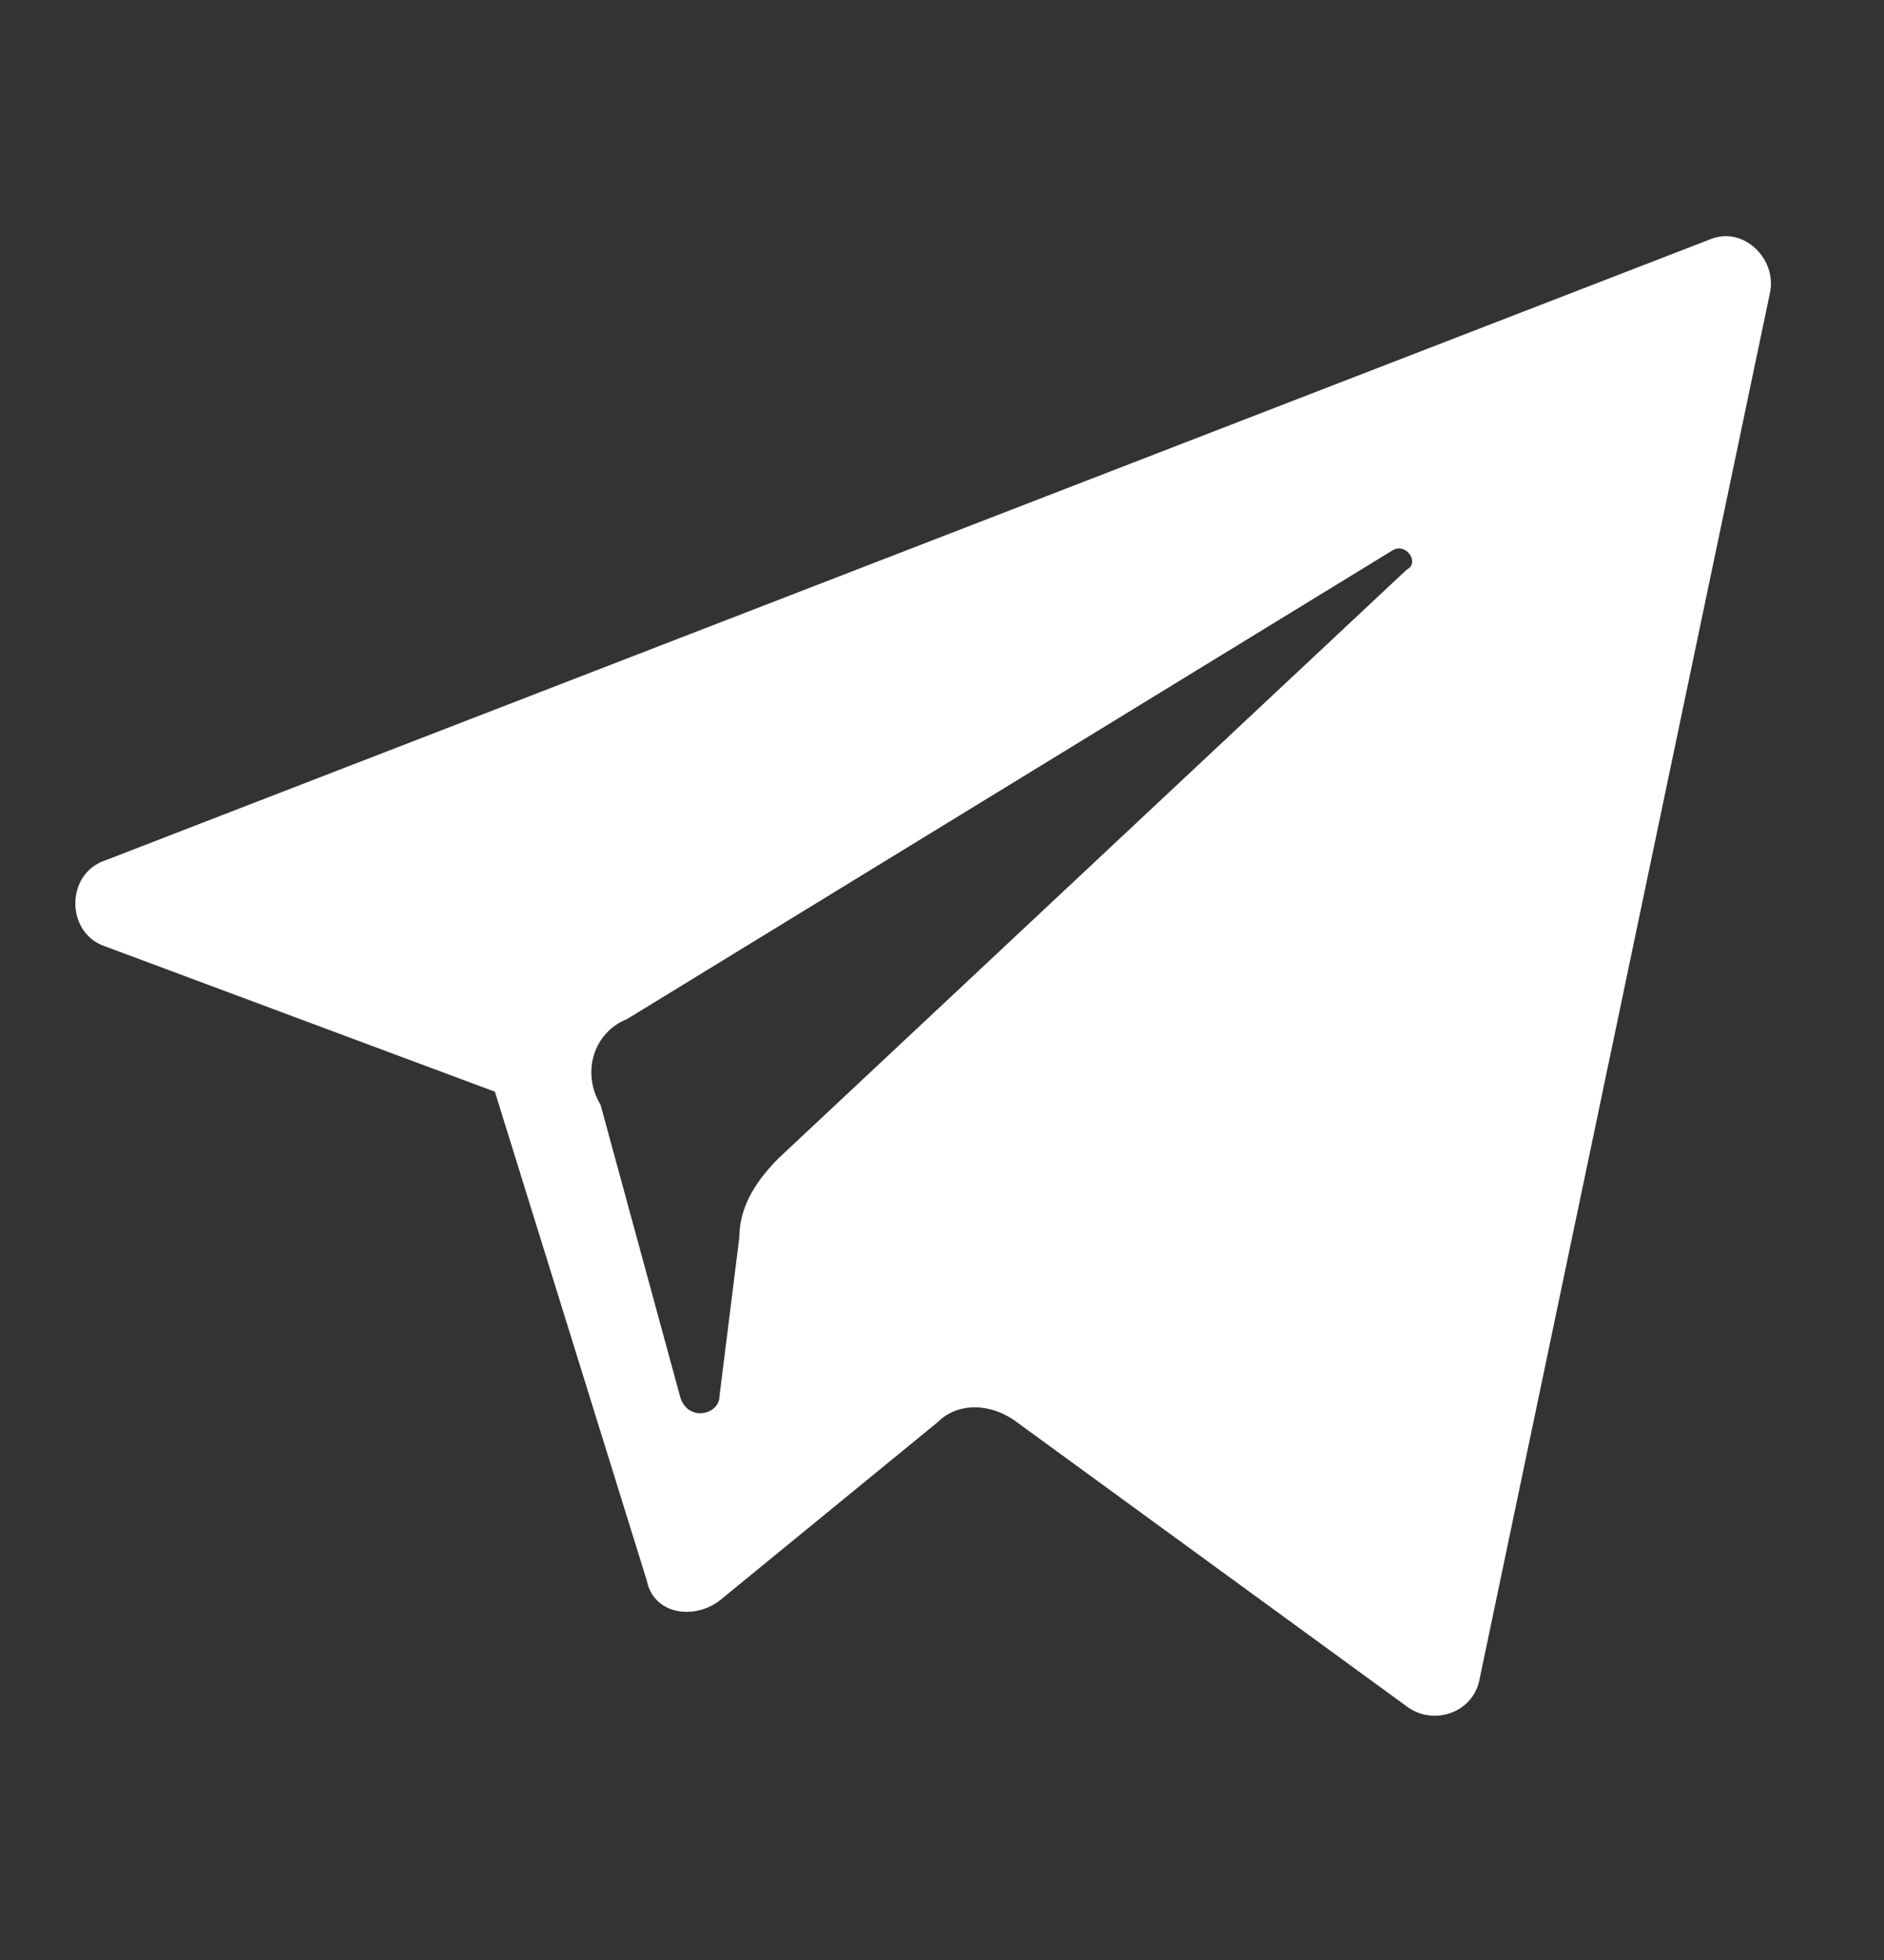 <svg width="25" height="26" viewBox="0 0 25 26" fill="none" xmlns="http://www.w3.org/2000/svg">
<rect x="0" y="0" width="25" height="26" fill="#333333" stroke="none"/>
<path d="M1.395 12.554L6.567 14.482L8.584 20.971C8.672 21.409 9.198 21.497 9.548 21.233L12.442 18.866C12.705 18.603 13.143 18.603 13.494 18.866L18.667 22.636C19.017 22.899 19.543 22.724 19.631 22.286L23.489 3.874C23.576 3.435 23.138 2.997 22.7 3.172L1.395 11.414C0.868 11.589 0.868 12.378 1.395 12.554ZM8.321 13.518L18.491 7.293C18.667 7.205 18.842 7.468 18.667 7.556L10.337 15.359C10.074 15.622 9.811 15.973 9.811 16.411L9.548 18.516C9.548 18.779 9.11 18.866 9.022 18.516L7.97 14.658C7.707 14.22 7.883 13.693 8.321 13.518Z" fill="white"/>
</svg>
